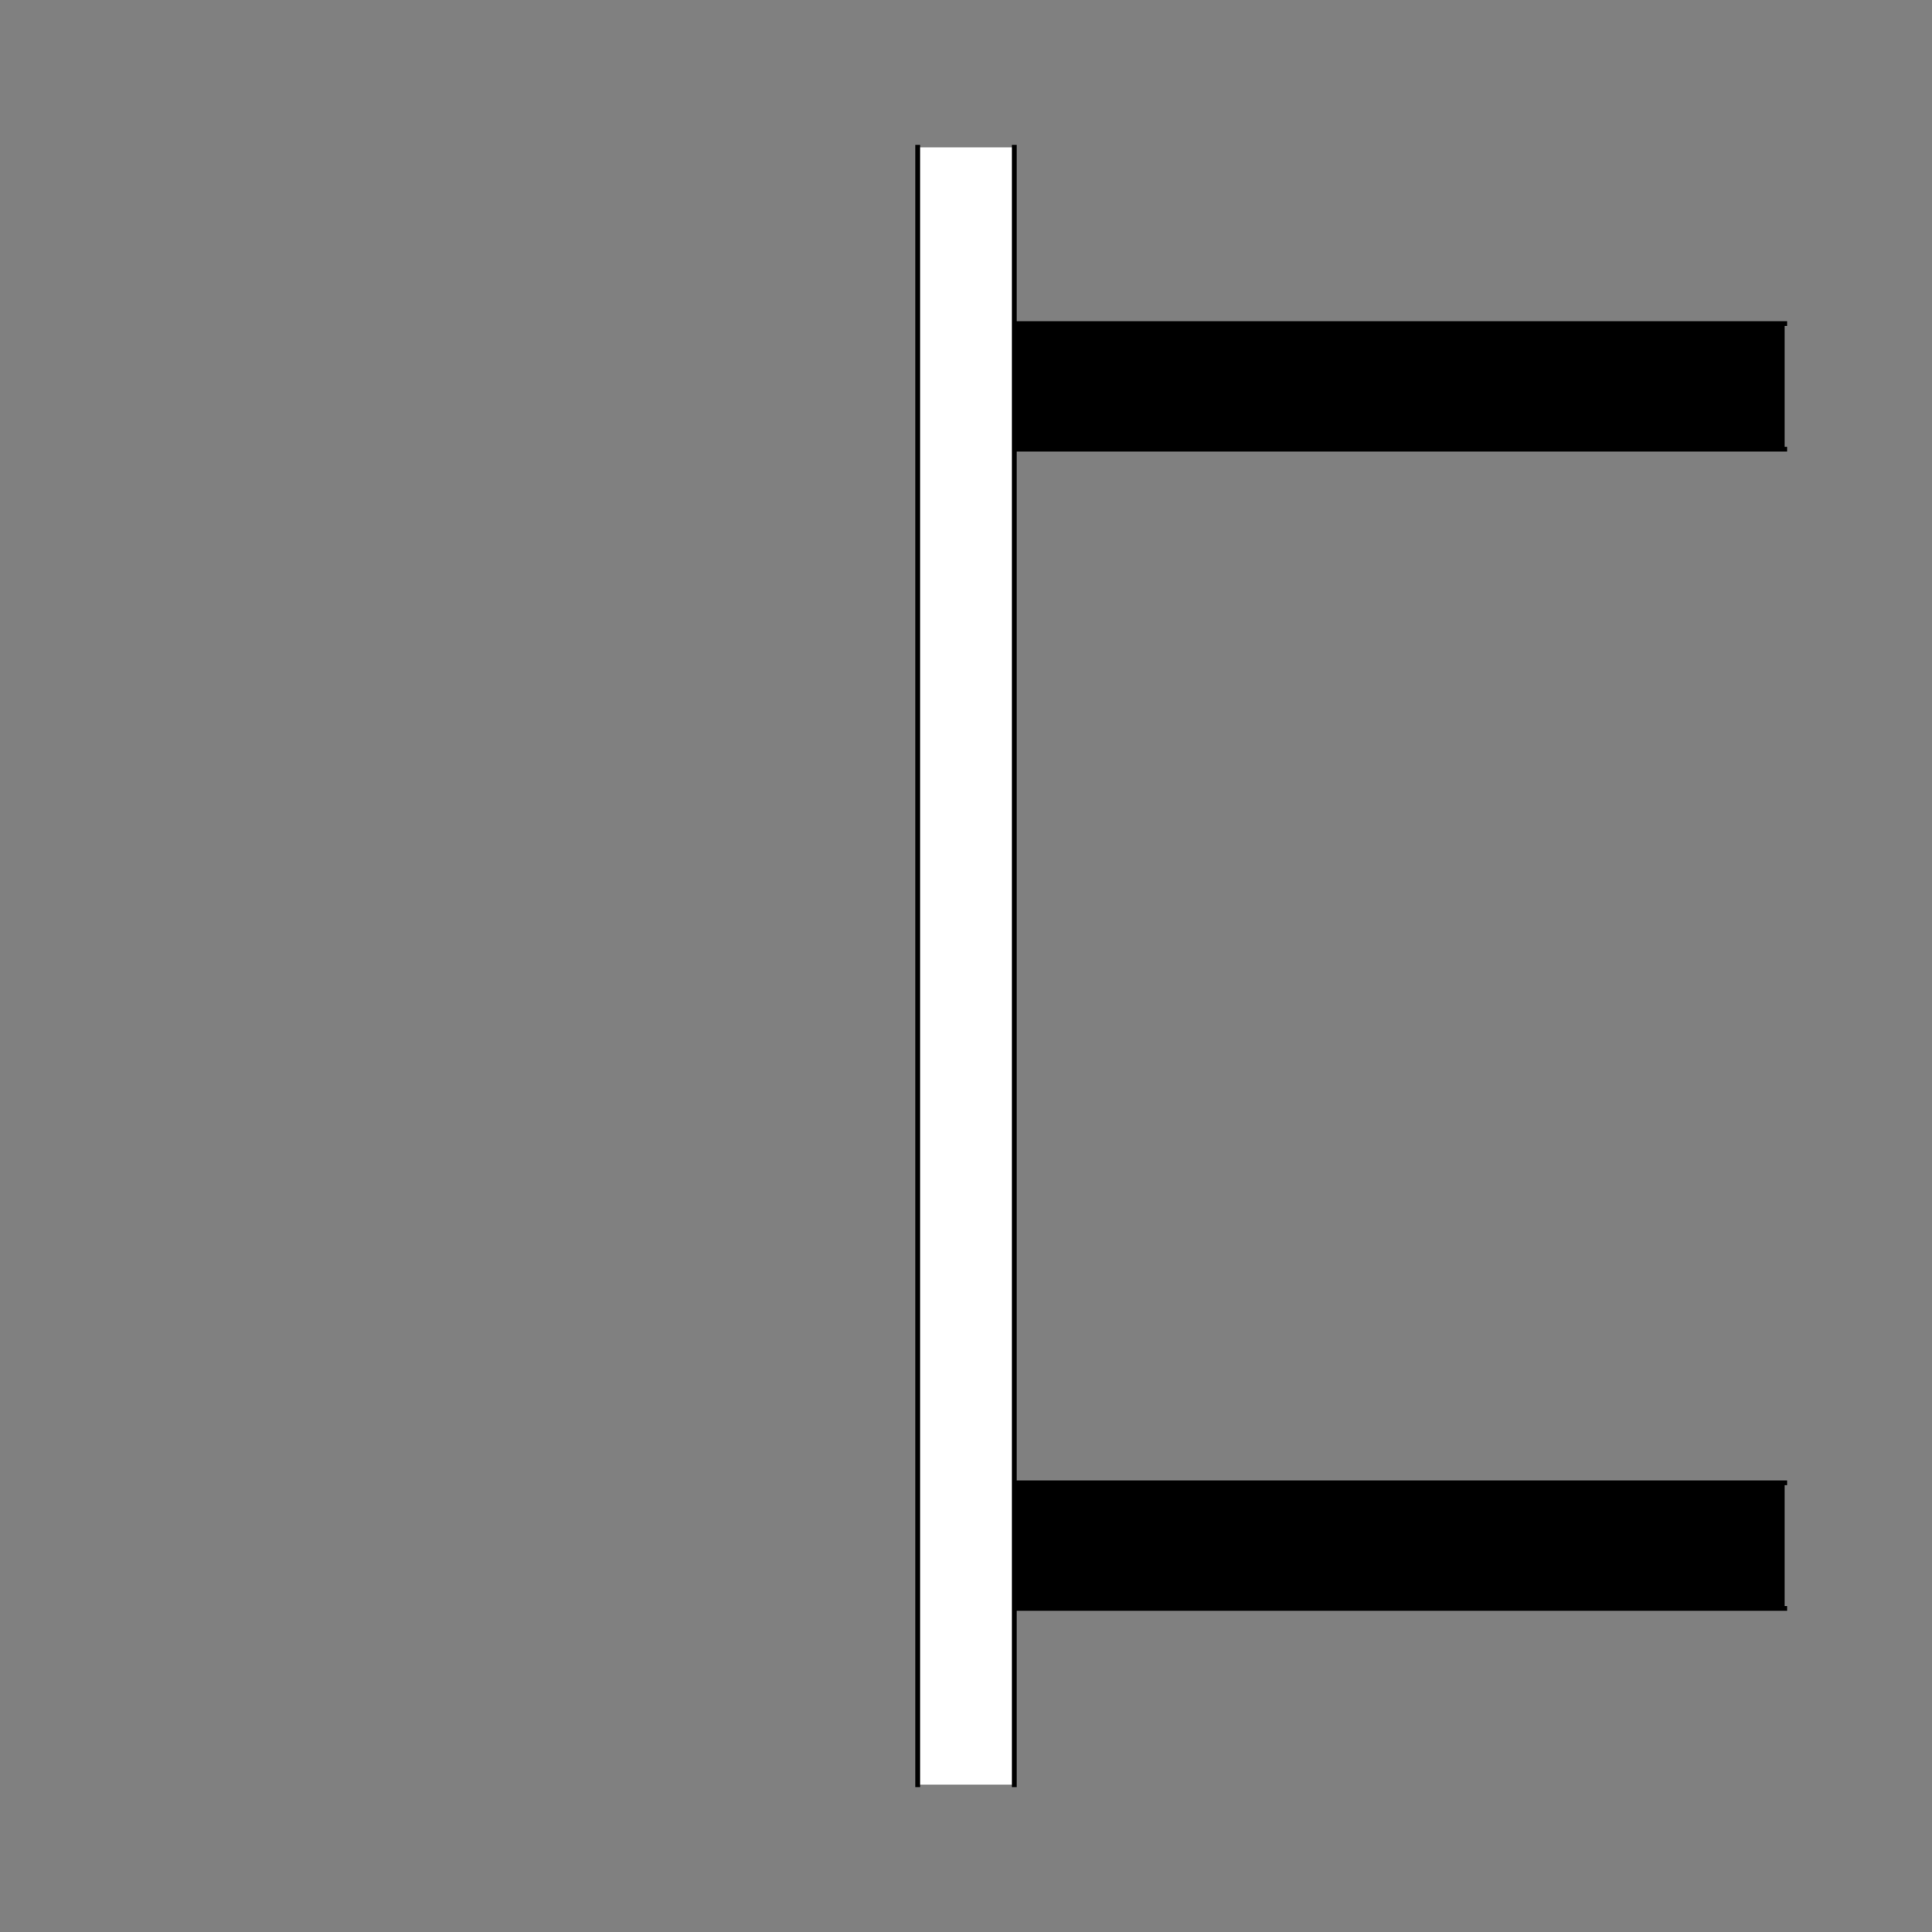 <?xml version="1.0" encoding="UTF-8" standalone="no"?>
<!-- Created with Inkscape (http://www.inkscape.org/) -->
<svg
   xmlns:dc="http://purl.org/dc/elements/1.1/"
   xmlns:cc="http://creativecommons.org/ns#"
   xmlns:rdf="http://www.w3.org/1999/02/22-rdf-syntax-ns#"
   xmlns:svg="http://www.w3.org/2000/svg"
   xmlns="http://www.w3.org/2000/svg"
   xmlns:sodipodi="http://sodipodi.sourceforge.net/DTD/sodipodi-0.dtd"
   xmlns:inkscape="http://www.inkscape.org/namespaces/inkscape"
   style="display:inline"
   sodipodi:docname="3849389E230B62-R+_SW_CB_SW_00_.svg"
   inkscape:version="0.48.3.1 r9886"
   version="1.1"
   id="svg2902"
   height="400"
   width="400">
  
  <rect width="100%" height="100%" fill="#808080" stroke="none"/>
  
  <g
     style="display:inline"
     inkscape:label="WAAG-001"
     layerid="element"
     id="element"
     inkscape:groupmode="layer">
    <path
       id="C-left-4-3-6"
       style="color:#000000;fill:#000000;stroke:none;stroke-width:1px;marker:none;visibility:visible;display:inline;overflow:visible;enable-background:accumulate"
       d="m 369.5,333 -164,0 0,-26 164,0 z m 0,-240 -164,0 0,-26 164,0 z"
       inkscape:connector-curvature="0"
       sodipodi:nodetypes="cccccccccc" />
    <path
       id="C-left-4-3"
       style="color:#000000;fill:none;stroke:#000000;stroke-width:1px;stroke-linecap:square;stroke-linejoin:miter;stroke-miterlimit:4;stroke-opacity:1;stroke-dasharray:none;stroke-dashoffset:0;marker:none;visibility:visible;display:inline;overflow:visible;enable-background:accumulate"
       d="m 210.5,333 10,0 139,0 10,0 m -159,-26 10,0 139,0 10,0 m 0,-214 -10,0 L 220.5,93 210.5,93 m 0,-26 10,0 139,0 10,0"
       inkscape:connector-curvature="0"
       sodipodi:nodetypes="cccccccccccccccc" />
  </g>
  <g
     inkscape:groupmode="layer"
     id="layer2"
     inkscape:label="SENK-001">
    <path
       id="S-bottom-2-7-5"
       style="fill:#ffffff;stroke:none;display:inline"
       d="m 190,30.5 0,10 0,319 0,10 20,0 0,-10 L 210,40.5 210,30.5 z"
       inkscape:connector-curvature="0"
       sodipodi:nodetypes="ccccccccc" />
    <path
       id="S-bottom-2-7"
       style="fill:none;stroke:#000000;stroke-width:1px;stroke-linecap:square;stroke-linejoin:miter;stroke-opacity:1;display:inline"
       d="M 210,369.5 210,359.5 210,40.5 210,30.5 m -20,0 0,10 0,319 0,10"
       inkscape:connector-curvature="0"
       sodipodi:nodetypes="cccccccc" />
  </g>
</svg>
